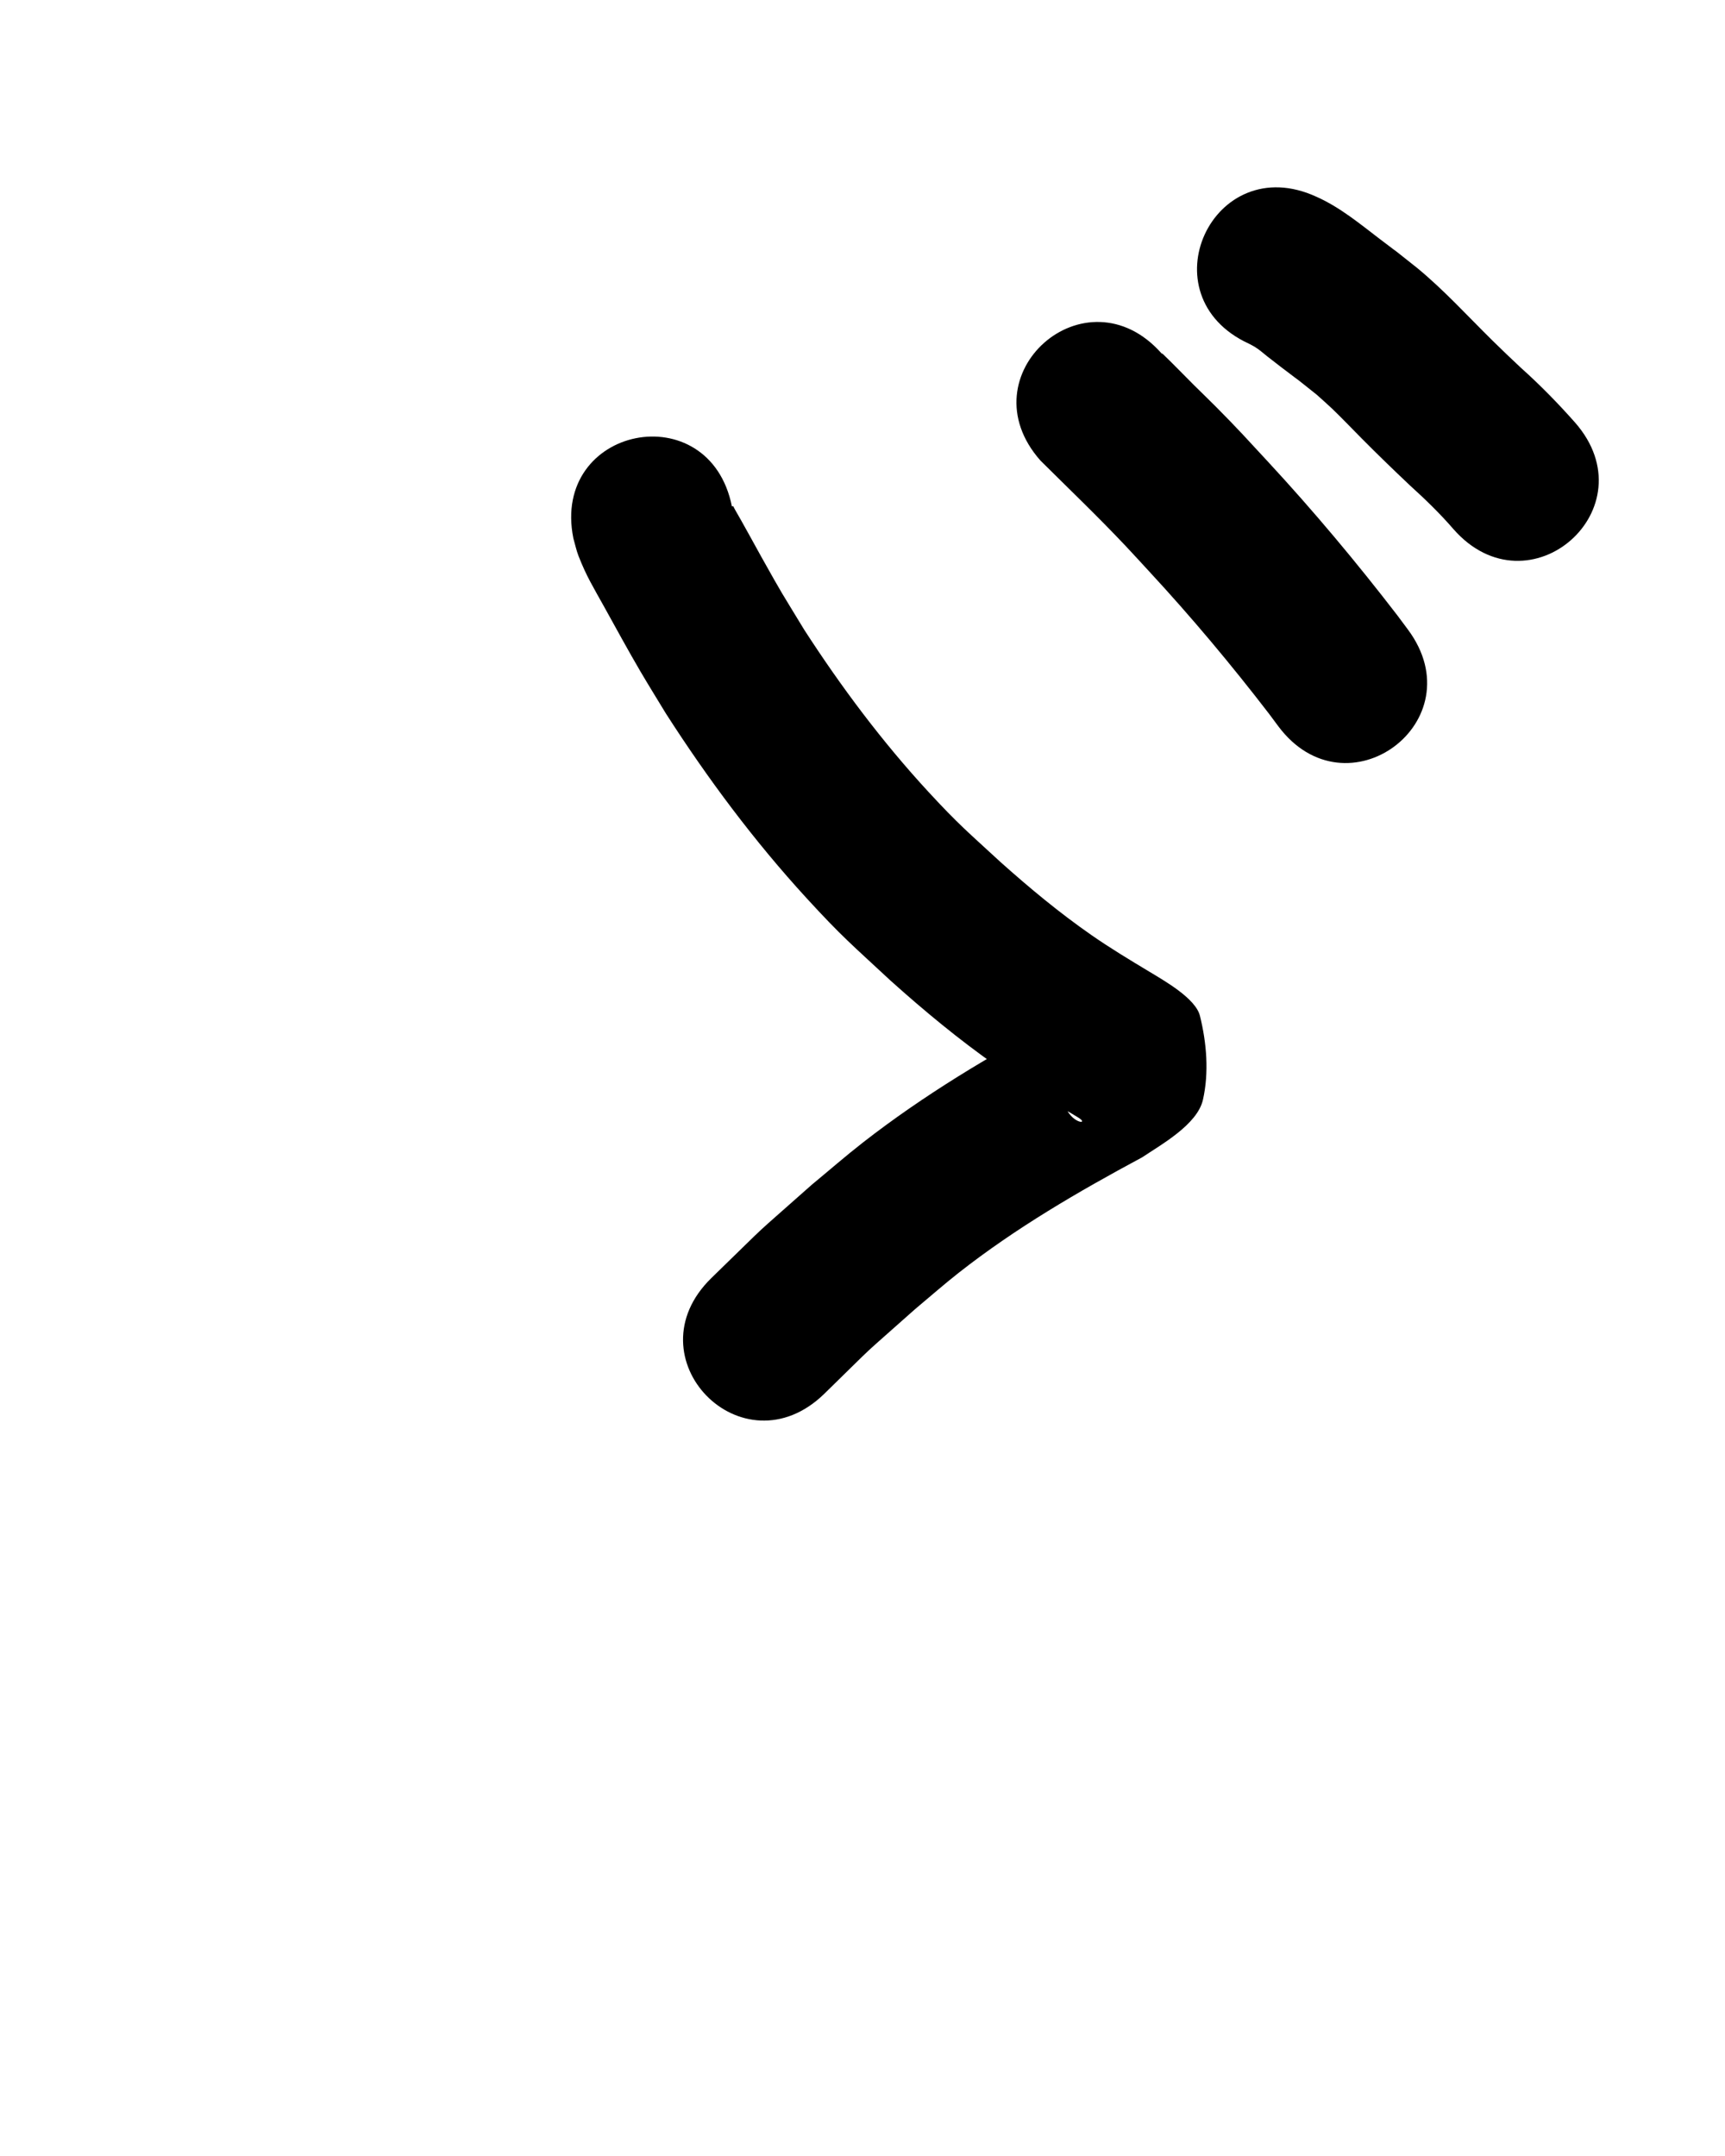 <?xml version="1.0" ?>
<svg xmlns="http://www.w3.org/2000/svg" width="800" height="1000">
<path d="m 265.895,249.624 c 0.799,2.742 1.361,5.565 2.397,8.226 3.707,9.522 6.908,14.572 11.832,23.47 5.203,9.401 11.588,21.093 16.916,30.161 3.848,6.549 7.867,12.997 11.8,19.495 19.373,30.197 40.924,59.091 65.177,85.565 16.551,18.067 21.2,21.736 39.037,38.334 15.595,14.013 31.773,27.379 48.934,39.438 10.442,7.337 21.324,13.977 32.245,20.562 2.025,1.207 4.086,2.356 6.074,3.622 5.075,3.233 -3.788,2.822 -6.7,-6.455 -3.233,-10.303 -4.256,-21.297 -4.396,-32.094 -0.096,-7.374 8.028,-9.098 1.279,-7.092 -31.466,16.73 -62.126,35.109 -90.278,57.05 -8.09,6.305 -15.817,13.063 -23.725,19.594 -31.528,27.998 -16.017,13.595 -46.517,43.225 -37.995,36.999 14.33,90.731 52.324,53.732 v 0 c 27.381,-26.735 13.359,-13.655 42.076,-39.232 6.736,-5.616 13.312,-11.43 20.208,-16.849 26.451,-20.786 55.533,-37.698 85.107,-53.577 8.763,-5.879 25.605,-15.187 28.202,-26.708 2.854,-12.666 1.723,-26.323 -1.398,-38.925 -2.002,-8.083 -16.372,-16.181 -23.564,-20.539 -9.043,-5.438 -18.087,-10.889 -26.755,-16.918 -14.807,-10.297 -28.693,-21.821 -42.13,-33.836 -15.101,-13.934 -19.446,-17.384 -33.457,-32.579 -21.435,-23.245 -40.457,-48.661 -57.606,-75.196 -11.795,-19.423 -9.244,-14.831 -19.914,-33.857 -0.992,-1.77 -9.722,-17.709 -12.039,-21.585 -1.17,-1.956 -0.642,-2.013 -1.59,-1.772 -10.423,-51.999 -83.96,-37.258 -73.537,14.74 z"/>
<path d="m 482.523,213.618 c 13.206,13.125 26.672,26.013 39.456,39.557 3.714,3.935 7.347,7.946 11.02,11.918 19.583,21.162 38.09,43.263 55.65,66.123 1.368,1.842 2.736,3.683 4.103,5.525 31.649,42.554 91.829,-2.205 60.18,-44.759 v 0 c -1.606,-2.157 -3.212,-4.314 -4.818,-6.471 -18.965,-24.663 -38.935,-48.525 -60.074,-71.364 -10.476,-11.308 -13.295,-14.539 -24.031,-25.391 -3.344,-3.38 -6.79,-6.658 -10.166,-10.005 -4.881,-4.84 -9.611,-9.834 -14.585,-14.578 -0.145,-0.138 -0.368,-0.159 -0.552,-0.239 -35.132,-39.727 -91.315,9.957 -56.183,49.684 z"/>
<path d="m 579.176,159.397 c 0.894,0.48 1.819,0.907 2.683,1.44 2.368,1.462 3.599,2.685 5.855,4.461 2.094,1.648 4.202,3.279 6.321,4.896 14.163,10.807 2.735,1.829 16.577,12.841 2.348,2.129 4.746,4.204 7.044,6.387 3.751,3.561 10.403,10.457 13.98,14.069 7.278,7.35 14.708,14.518 22.219,21.628 7.092,6.424 13.955,13.06 20.209,20.303 34.983,39.858 91.351,-9.616 56.368,-49.474 v 0 c -7.883,-8.896 -16.167,-17.387 -25.036,-25.314 -5.339,-5.047 -7.974,-7.486 -13.228,-12.665 -11.517,-11.353 -22.418,-23.372 -34.928,-33.678 -16.813,-13.319 -2.72,-2.282 -17.291,-13.401 -9.374,-7.153 -18.529,-14.78 -29.401,-19.617 -48.171,-22.183 -79.542,45.941 -31.371,68.124 z"/>
</svg>
